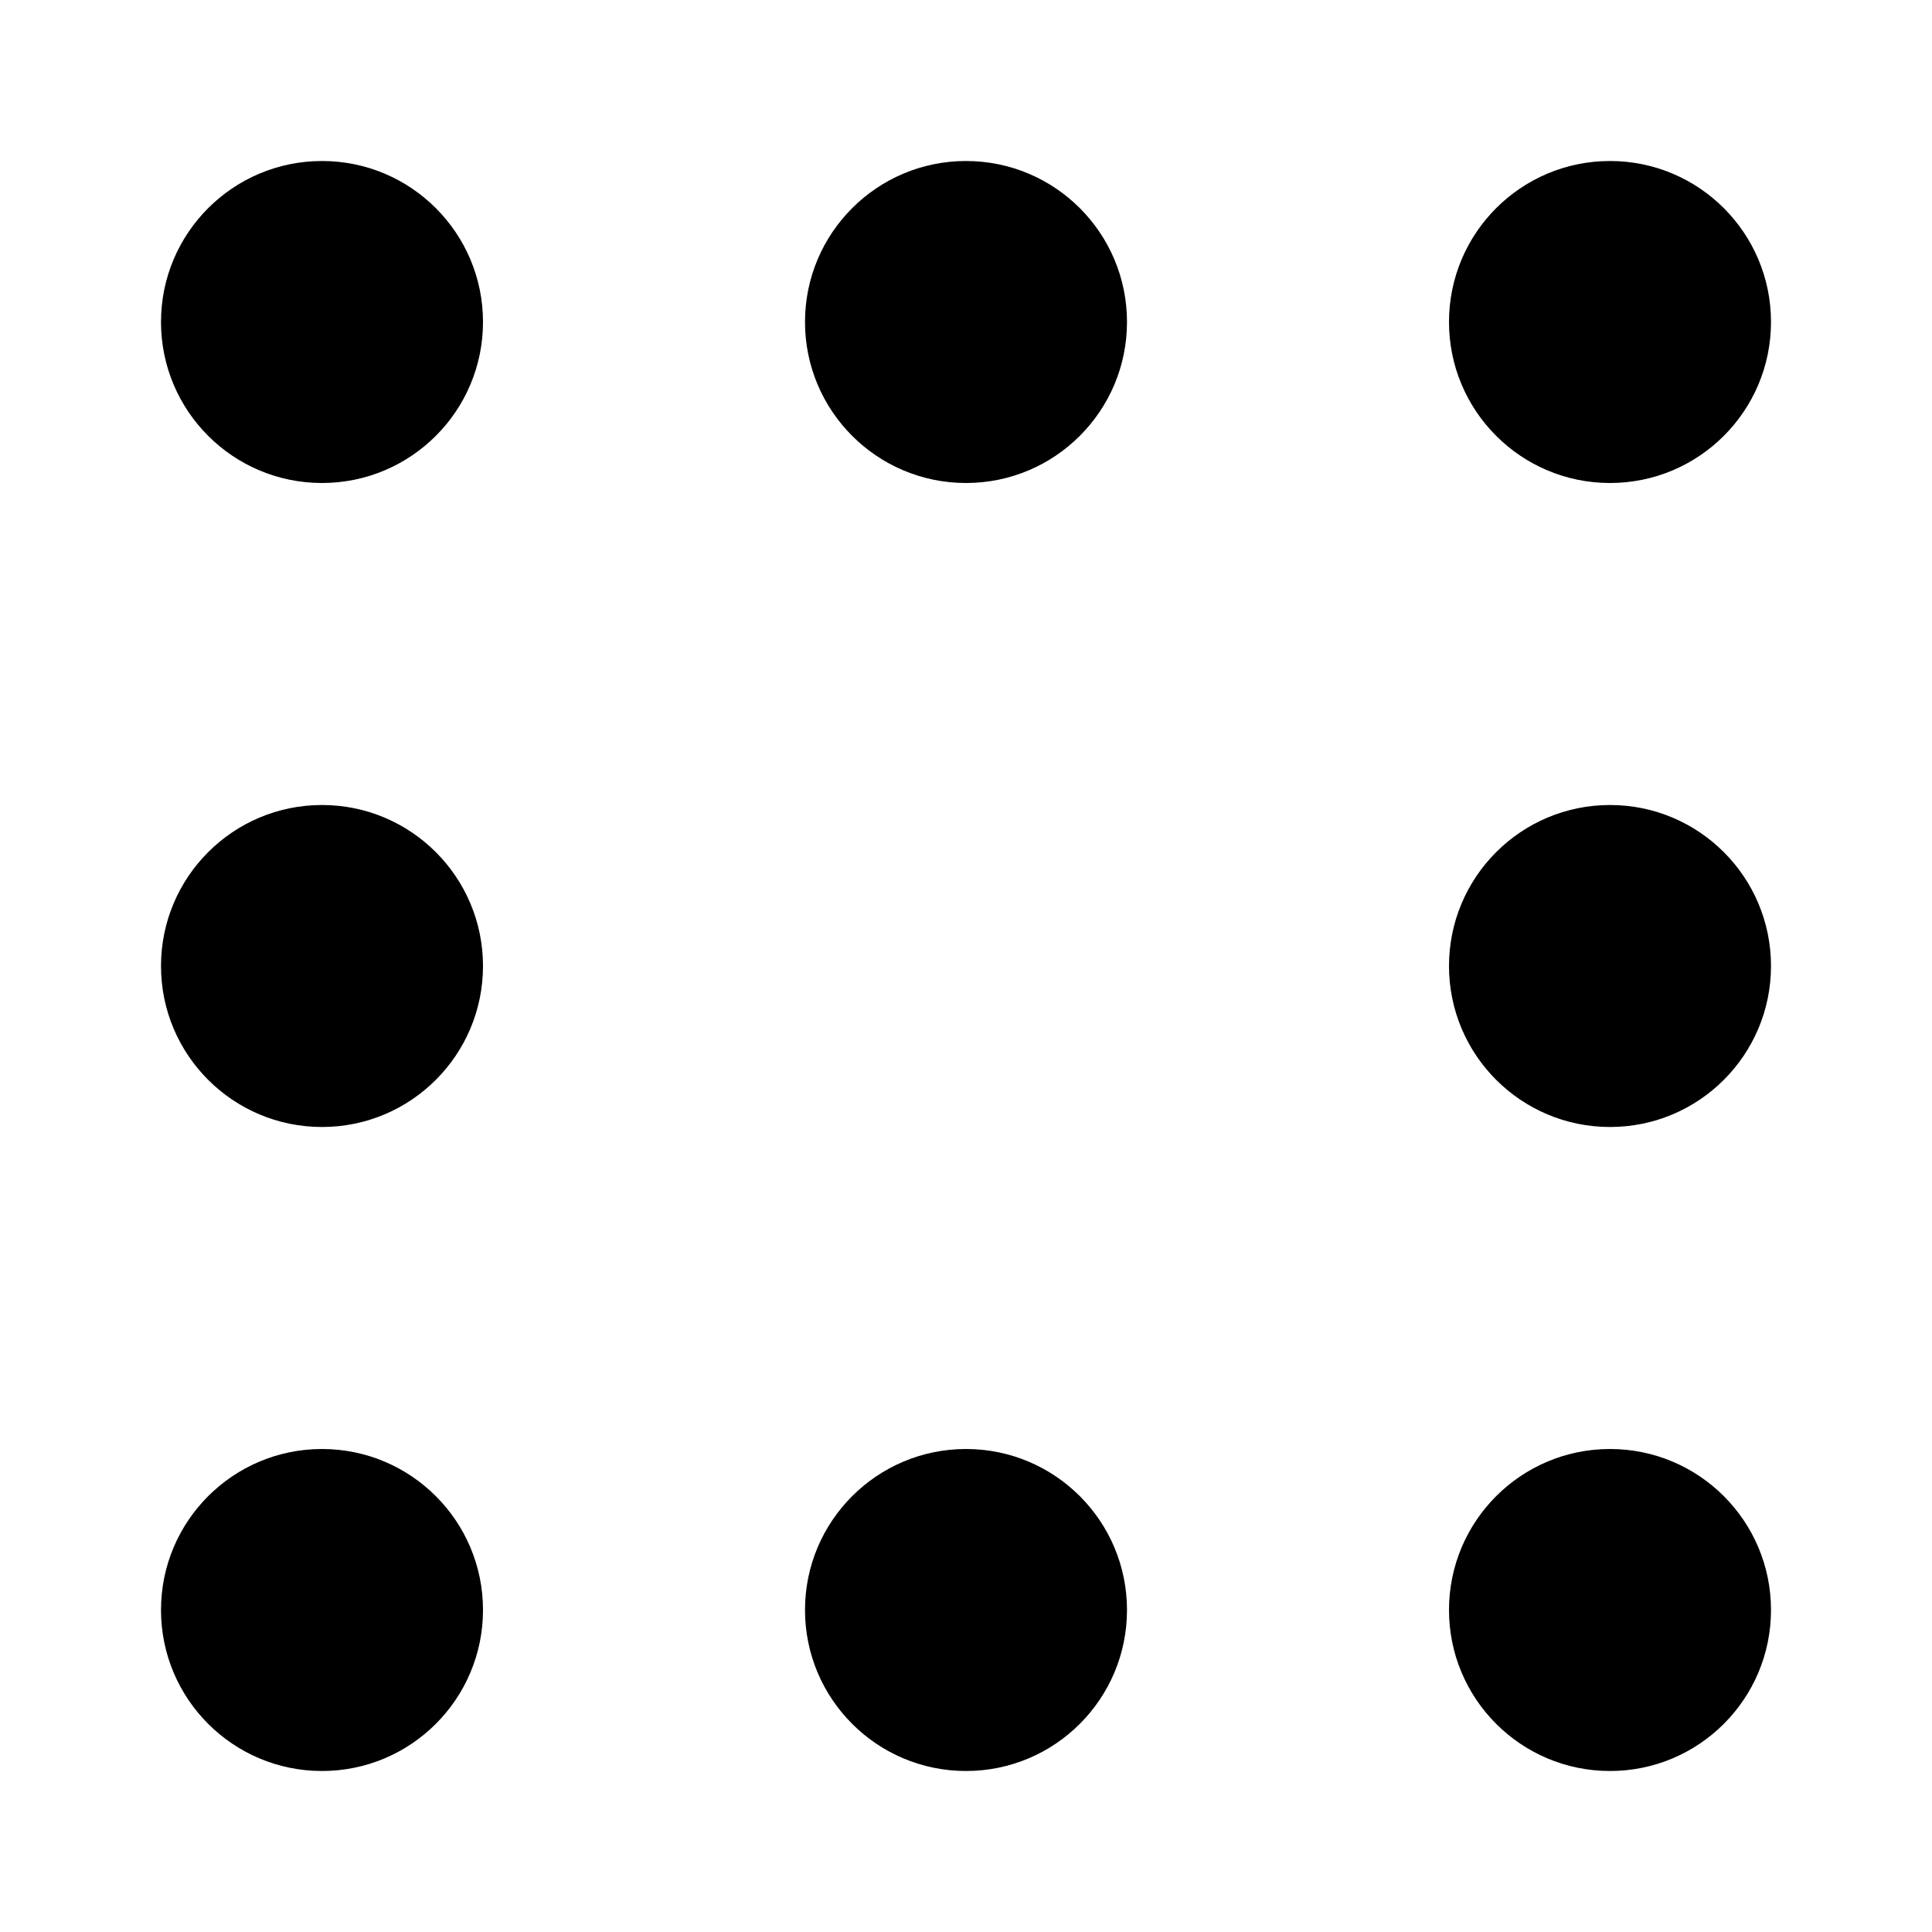 

<svg version="1.1" height="24" width="24" xmlns="http://www.w3.org/2000/svg" xmlns:xlink="http://www.w3.org/1999/xlink">
 <style>
  @keyframes left {to {transform: translate(-8px, 0)}}
  @keyframes down {to {transform: translate(0, 8px)}}
  @keyframes right {to {transform: translate(8px, 0)}}
  @keyframes up {to {transform: translate(0, -8px)}}
 </style>
 <defs>
  <circle id="skull" cx="4" cy="4" r="2" />
 </defs>
 <g transform="translate(0,0)">
 <use href="#skull" x="0" y="0"  style="animation: down 0.4s infinite linear"/>
 <use href="#skull" x="8" y="0" style="animation: left 0.4s infinite linear"/>
 <use href="#skull" x="16" y="0" style="animation: left 0.4s infinite linear"/>
 <use href="#skull" x="0" y="8" style="animation: down 0.4s infinite linear"/>
 <use href="#skull" x="0" y="16" style="animation: right 0.4s infinite linear"/>
 <use href="#skull" x="8" y="16" style="animation: right 0.4s infinite linear"/>
 <use href="#skull" x="16" y="16" style="animation: up 0.4s infinite linear"/>
 <use href="#skull" x="16" y="8" style="animation: up 0.4s infinite linear"/>
 </g>
</svg>
